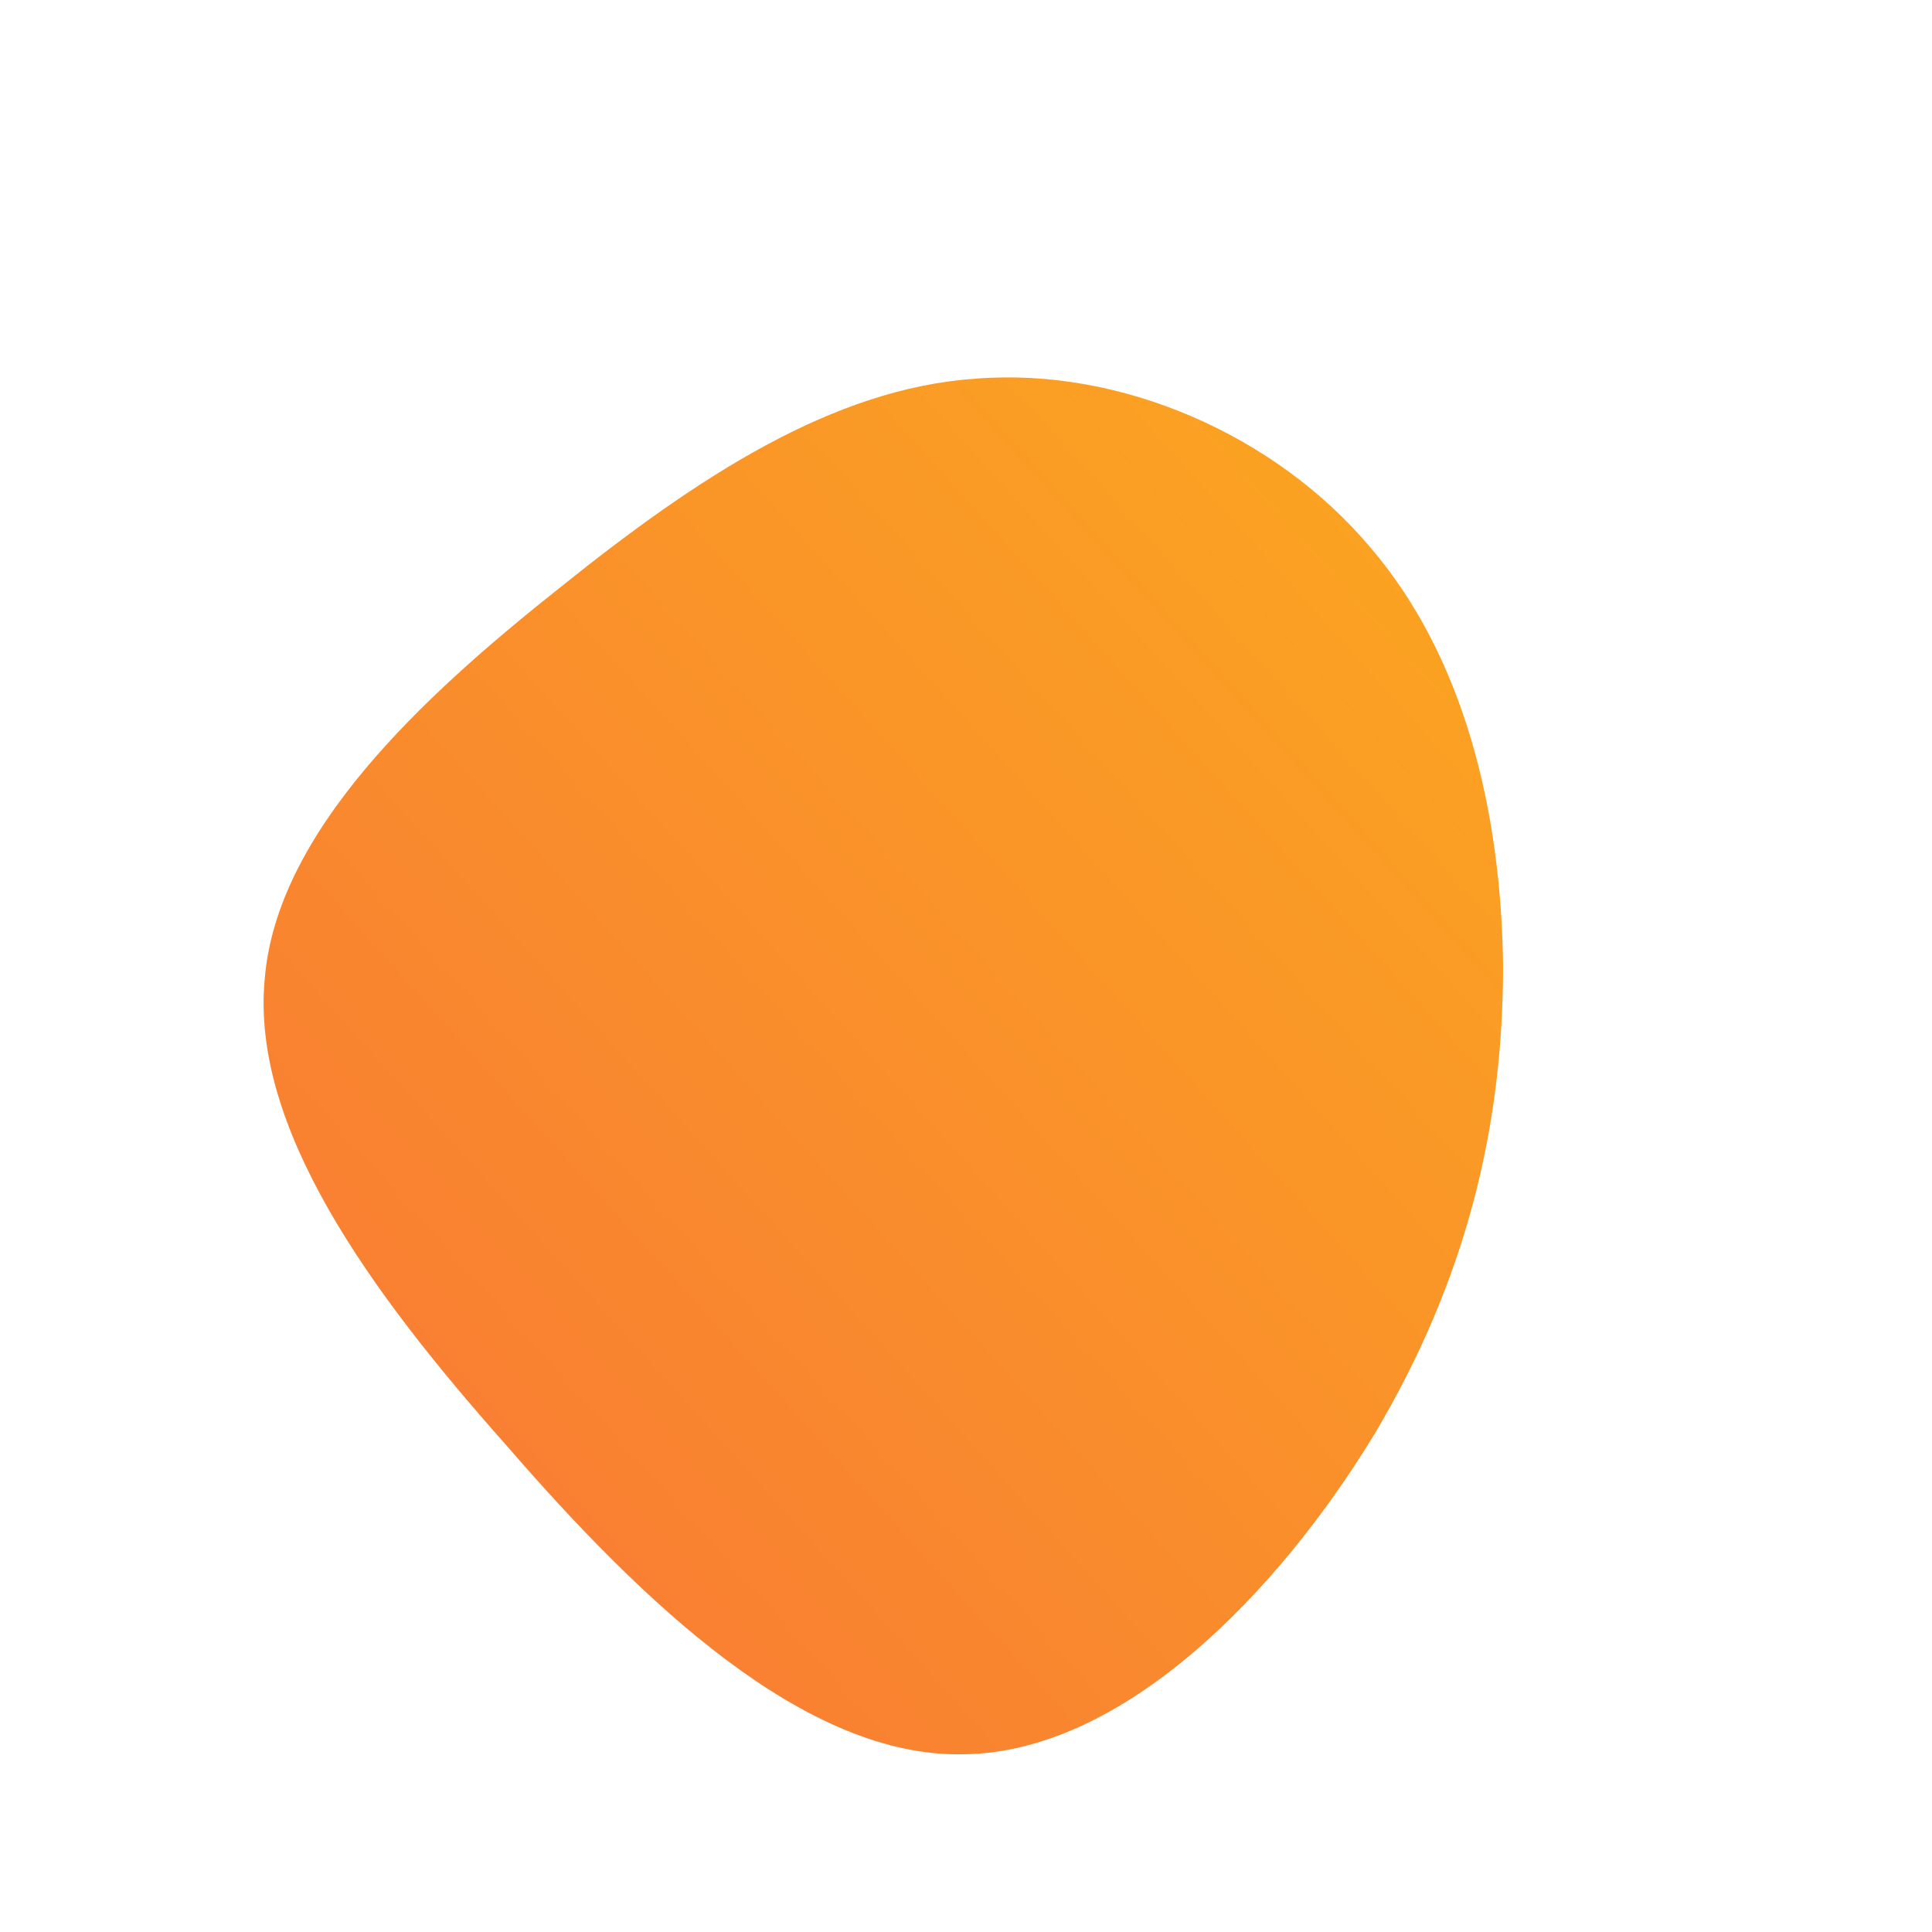 <!--?xml version="1.0" standalone="no"?-->
              <svg id="sw-js-blob-svg" viewBox="0 0 100 100" xmlns="http://www.w3.org/2000/svg" version="1.1">
                    <defs> 
                        <linearGradient id="sw-gradient" x1="0" x2="1" y1="1" y2="0">
                            <stop id="stop1" stop-color="rgba(248, 117, 55, 1)" offset="0%"></stop>
                            <stop id="stop2" stop-color="rgba(251, 168, 31, 1)" offset="100%"></stop>
                        </linearGradient>
                    </defs>
                <path fill="url(#sw-gradient)" d="M20.9,-21.7C25.8,-16,27.7,-8,27.8,0C27.8,8.1,26,16.1,21.1,24.3C16.1,32.5,8.1,40.7,-0.1,40.8C-8.3,41,-16.7,33,-23.8,24.8C-31,16.7,-37,8.3,-36.3,0.7C-35.7,-6.9,-28.2,-13.9,-21,-19.6C-13.9,-25.3,-6.9,-29.9,0.5,-30.4C8,-31,16,-27.5,20.9,-21.7Z" width="100%" height="100%" transform="translate(50 50)" style="transition: all 0.3s ease 0s;" stroke-width="0"></path>
              </svg>